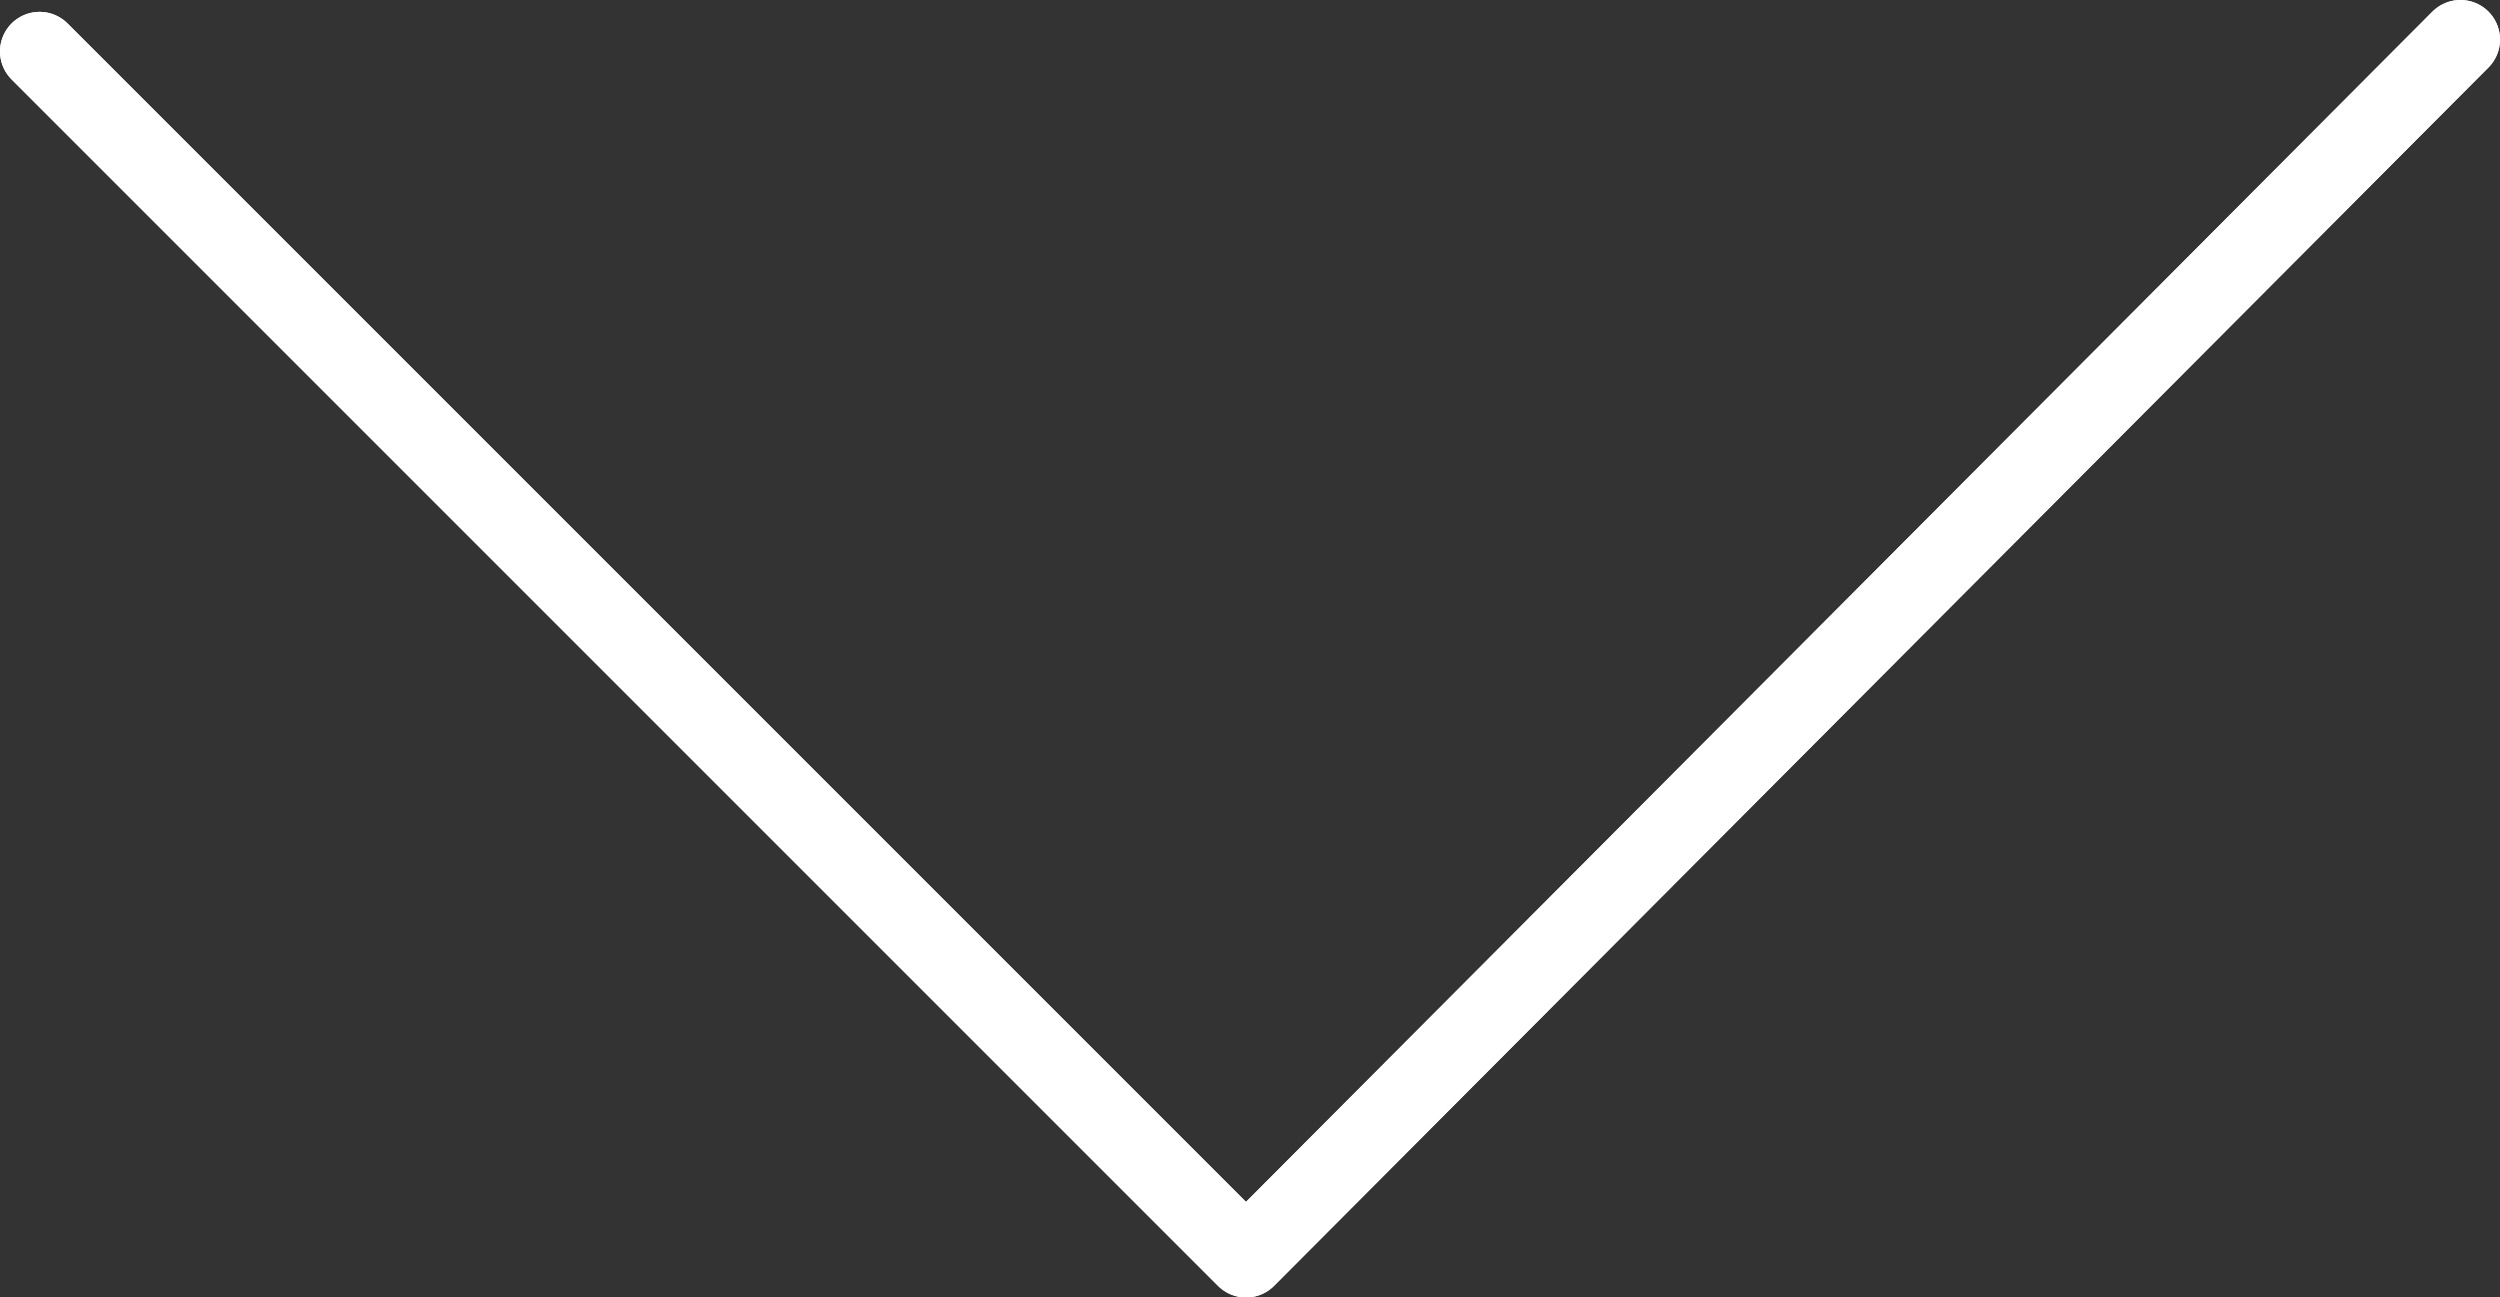 <svg version="1.1" id="Layer_1" xmlns="http://www.w3.org/2000/svg" x="0" y="0" viewBox="0 0 63.2 32.8" xml:space="preserve"><rect x="0" y="0" width="63.2" height="32.8" fill="#333333" stroke="none"/><path fill="none" stroke="#fff" stroke-width="2" stroke-linecap="round" stroke-linejoin="round" stroke-miterlimit="10" d="M62.2 1L31.5 31.8 1 1.3"/><path fill="none" stroke="#fff" stroke-width="2" stroke-linecap="round" stroke-linejoin="round" stroke-miterlimit="10" d="M62.2 1L31.5 31.8 1 1.3"/></svg>